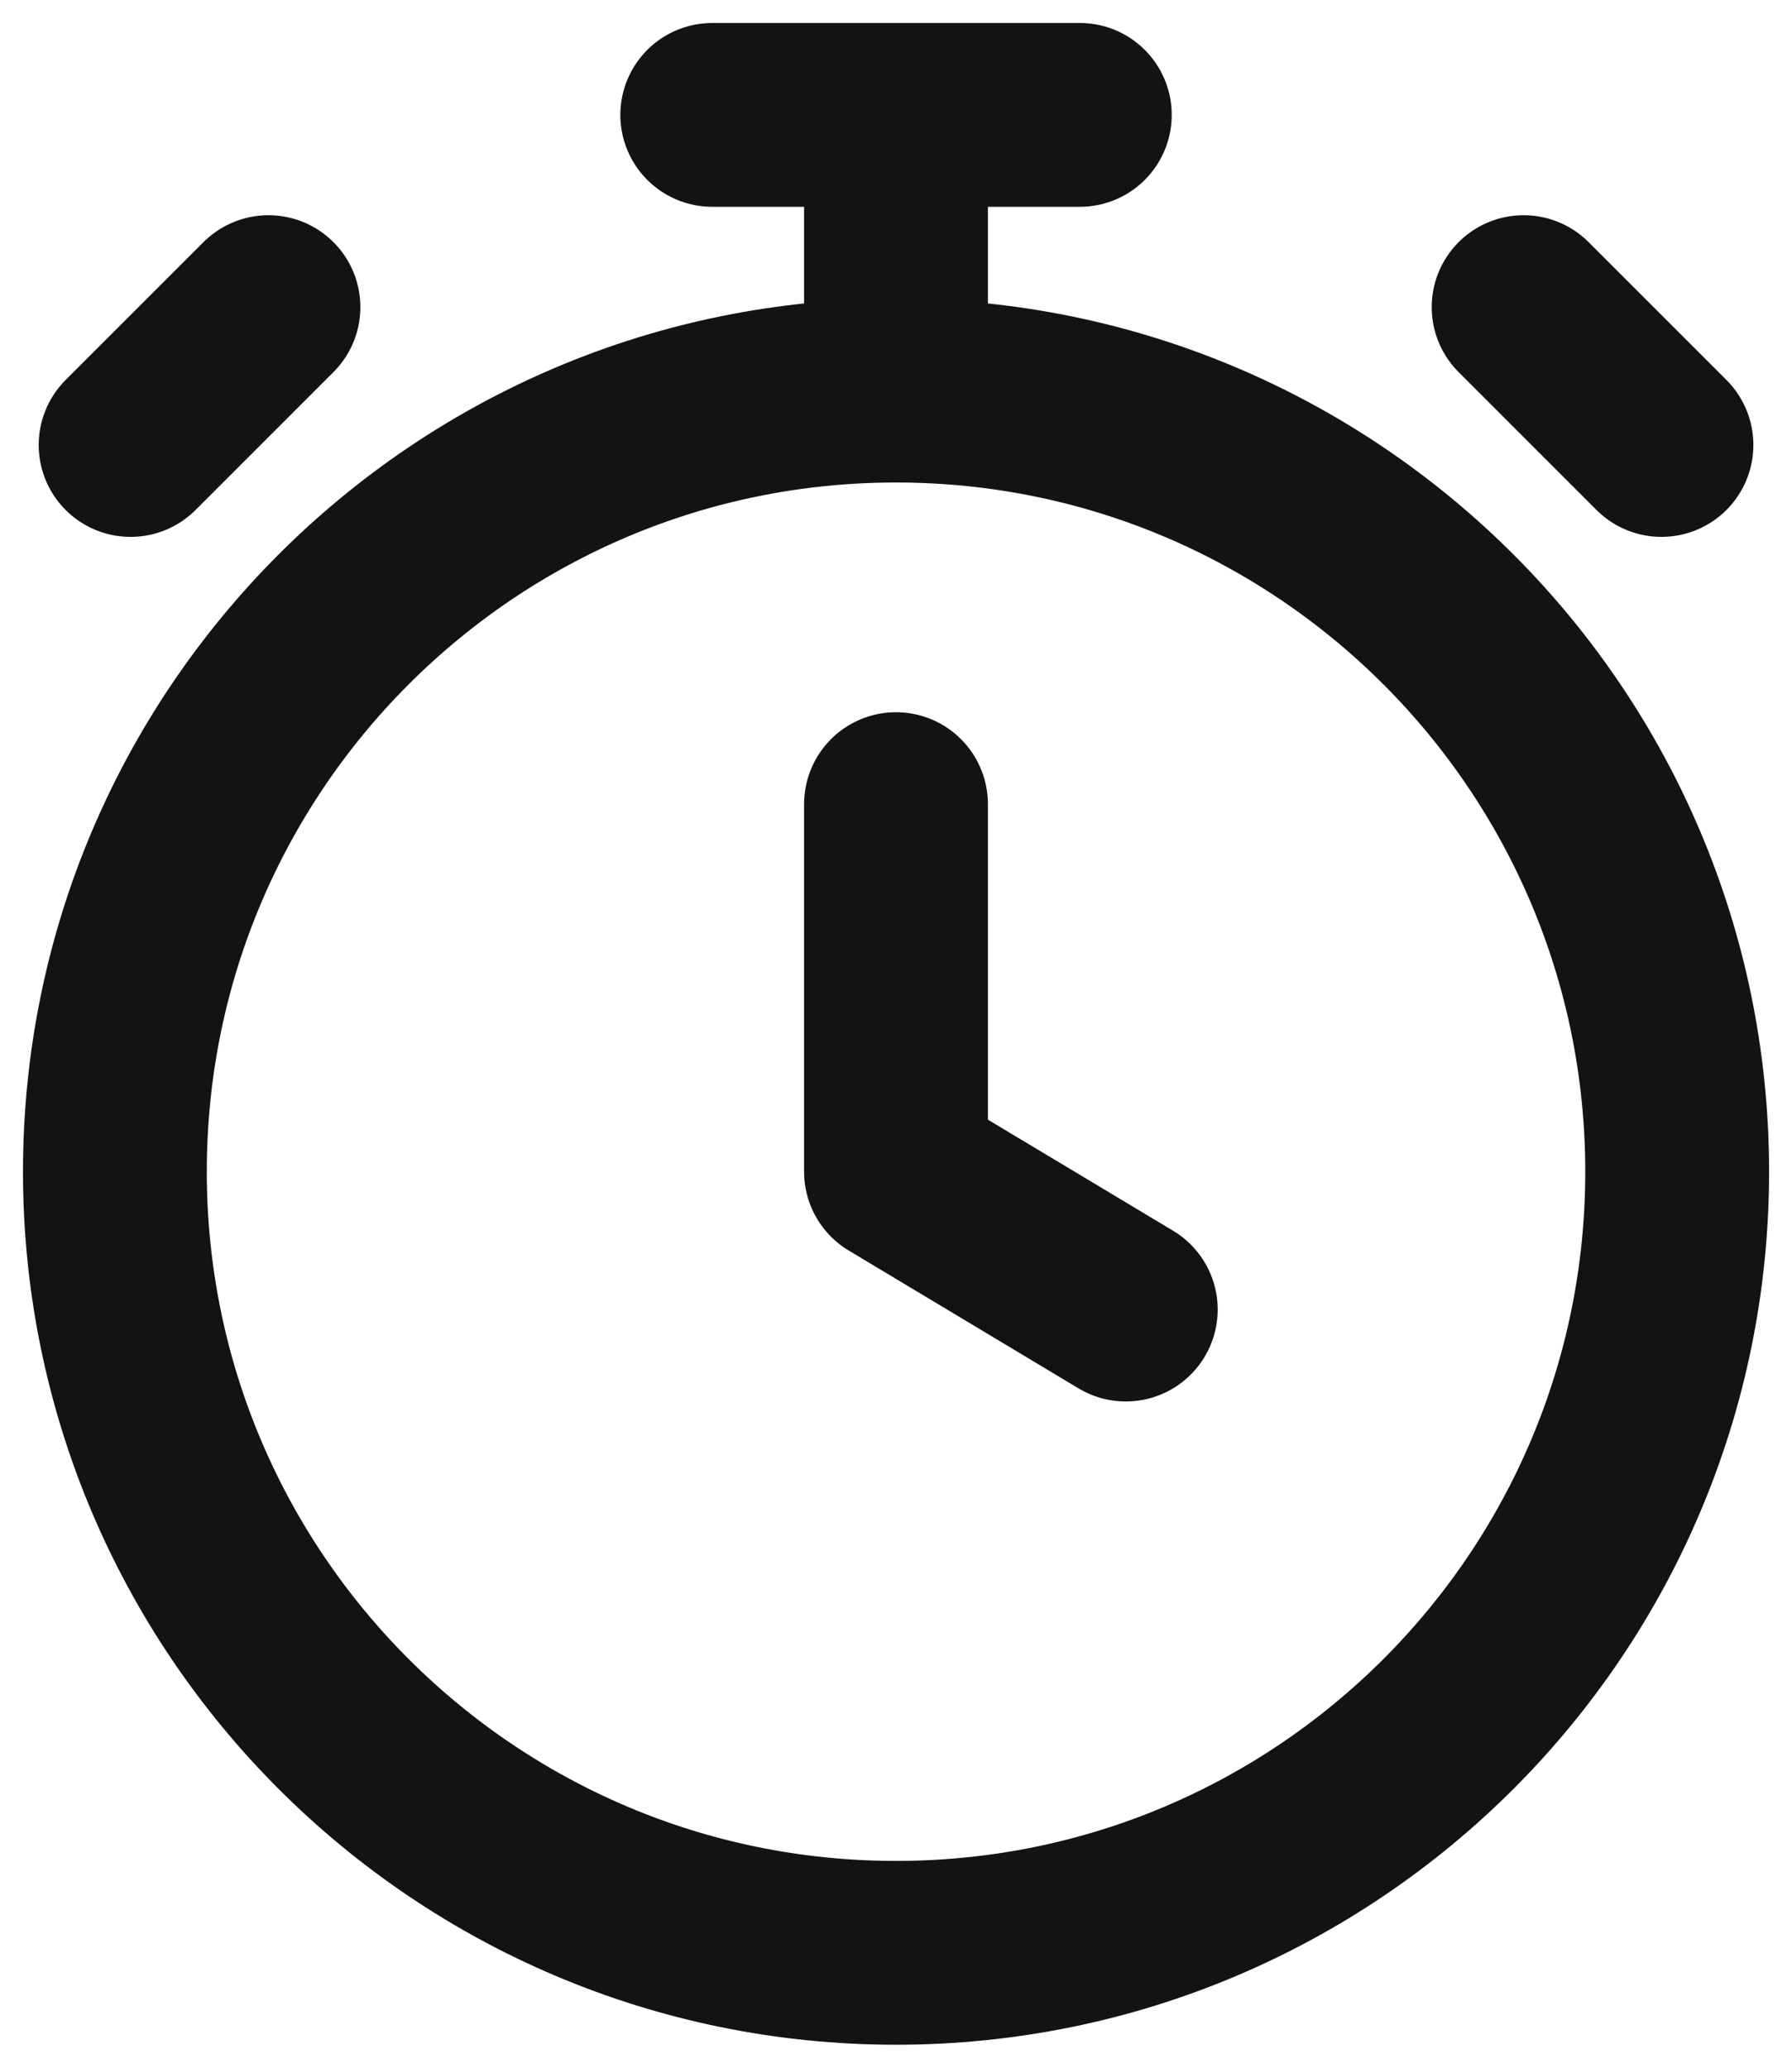<svg width="26" height="30" viewBox="0 0 26 30" fill="none" xmlns="http://www.w3.org/2000/svg">
<path d="M13 11.667V17L16.334 19M13 5.667C6.741 5.667 1.667 10.741 1.667 17C1.667 23.259 6.741 28.333 13 28.333C19.26 28.333 24.334 23.259 24.334 17C24.334 10.741 19.26 5.667 13 5.667ZM13 5.667V1.667M10.334 1.667H15.667M24.106 6.456L22.106 4.456L23.106 5.456M1.895 6.456L3.895 4.456L2.895 5.456" stroke="#121315" stroke-width="2.667" stroke-linecap="round" stroke-linejoin="round"/>
</svg>
